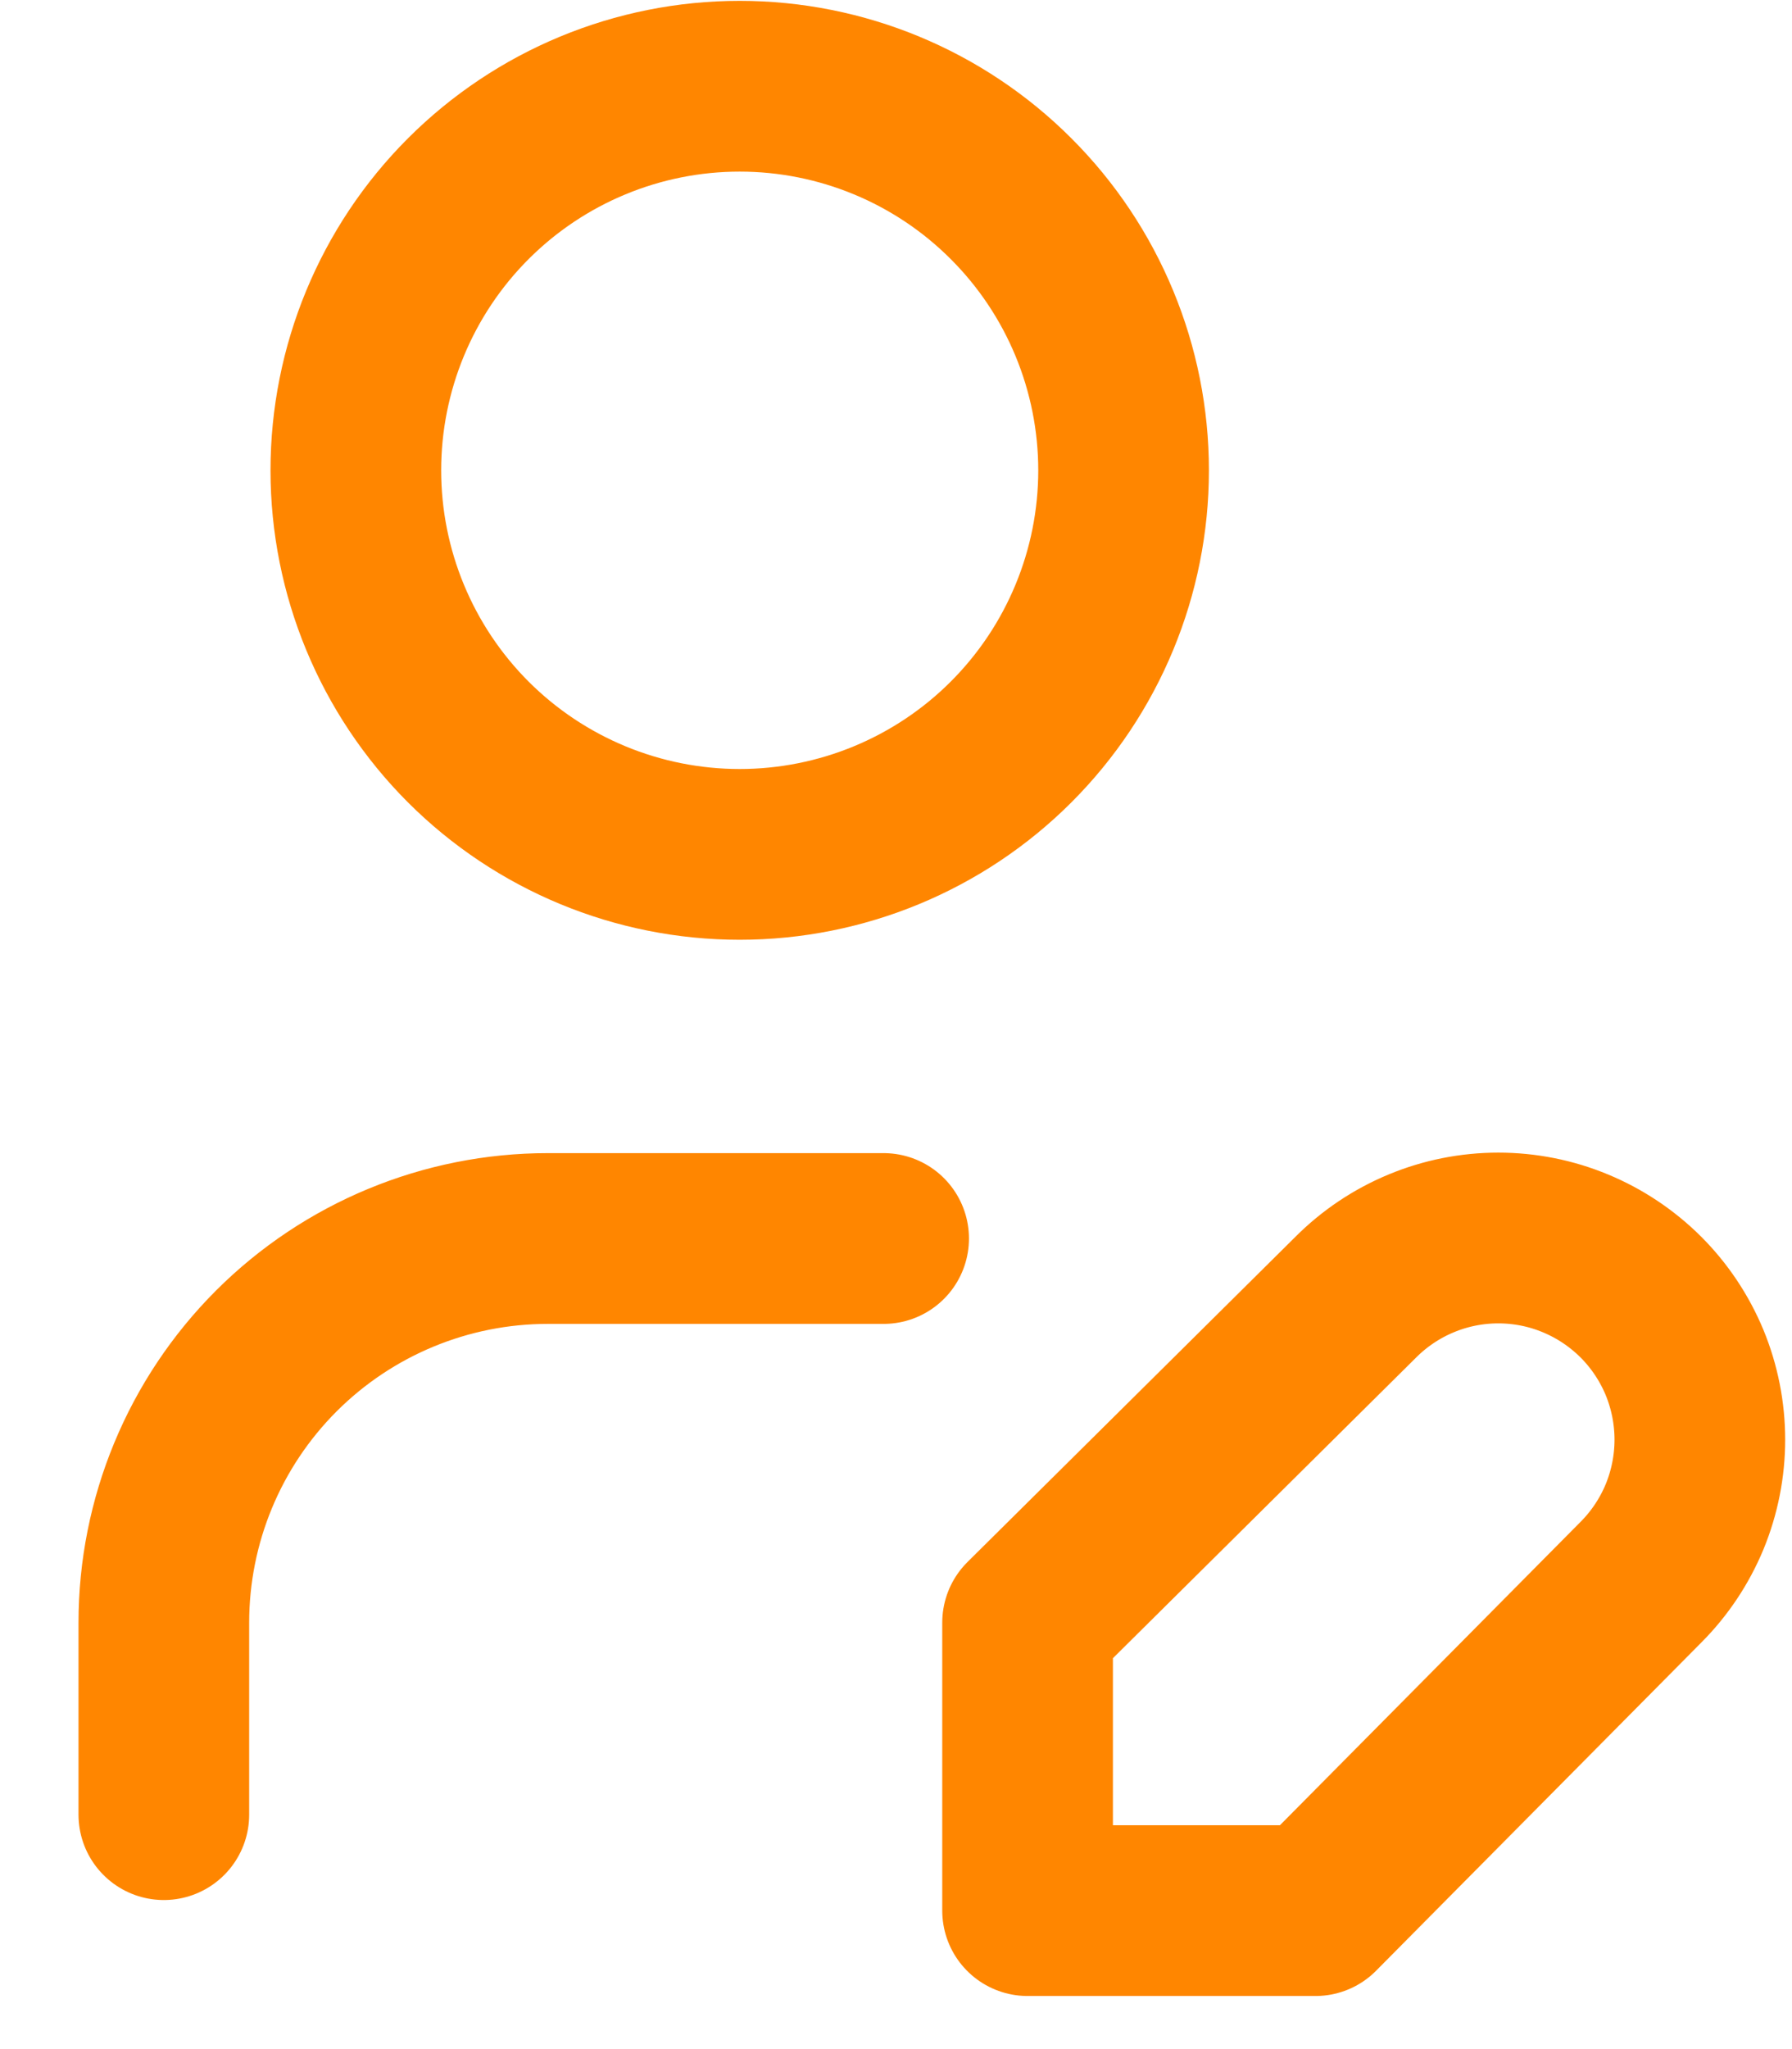 <svg width="21" height="24" viewBox="0 0 21 24" fill="none" xmlns="http://www.w3.org/2000/svg">
<path d="M1.92 21.254V19.005C1.92 17.811 2.394 16.667 3.238 15.823C4.082 14.98 5.226 14.506 6.419 14.506H10.355M4.17 5.509C4.17 6.702 4.644 7.846 5.487 8.69C6.331 9.533 7.475 10.007 8.668 10.007C9.861 10.007 11.006 9.533 11.849 8.69C12.693 7.846 13.167 6.702 13.167 5.509C13.167 4.316 12.693 3.171 11.849 2.328C11.006 1.484 9.861 1.01 8.668 1.01C7.475 1.01 6.331 1.484 5.487 2.328C4.644 3.171 4.17 4.316 4.17 5.509ZM15.889 15.192C16.108 14.973 16.368 14.799 16.655 14.68C16.941 14.561 17.248 14.5 17.558 14.5C17.869 14.5 18.176 14.561 18.462 14.68C18.749 14.799 19.009 14.973 19.229 15.192C19.448 15.411 19.622 15.672 19.741 15.958C19.859 16.245 19.92 16.552 19.92 16.862C19.92 17.172 19.859 17.479 19.741 17.766C19.622 18.052 19.448 18.313 19.229 18.532L15.416 22.378H12.042V19.005L15.889 15.192Z" stroke="#FF8600" stroke-width="2" stroke-linecap="round" stroke-linejoin="round"/>
</svg>
